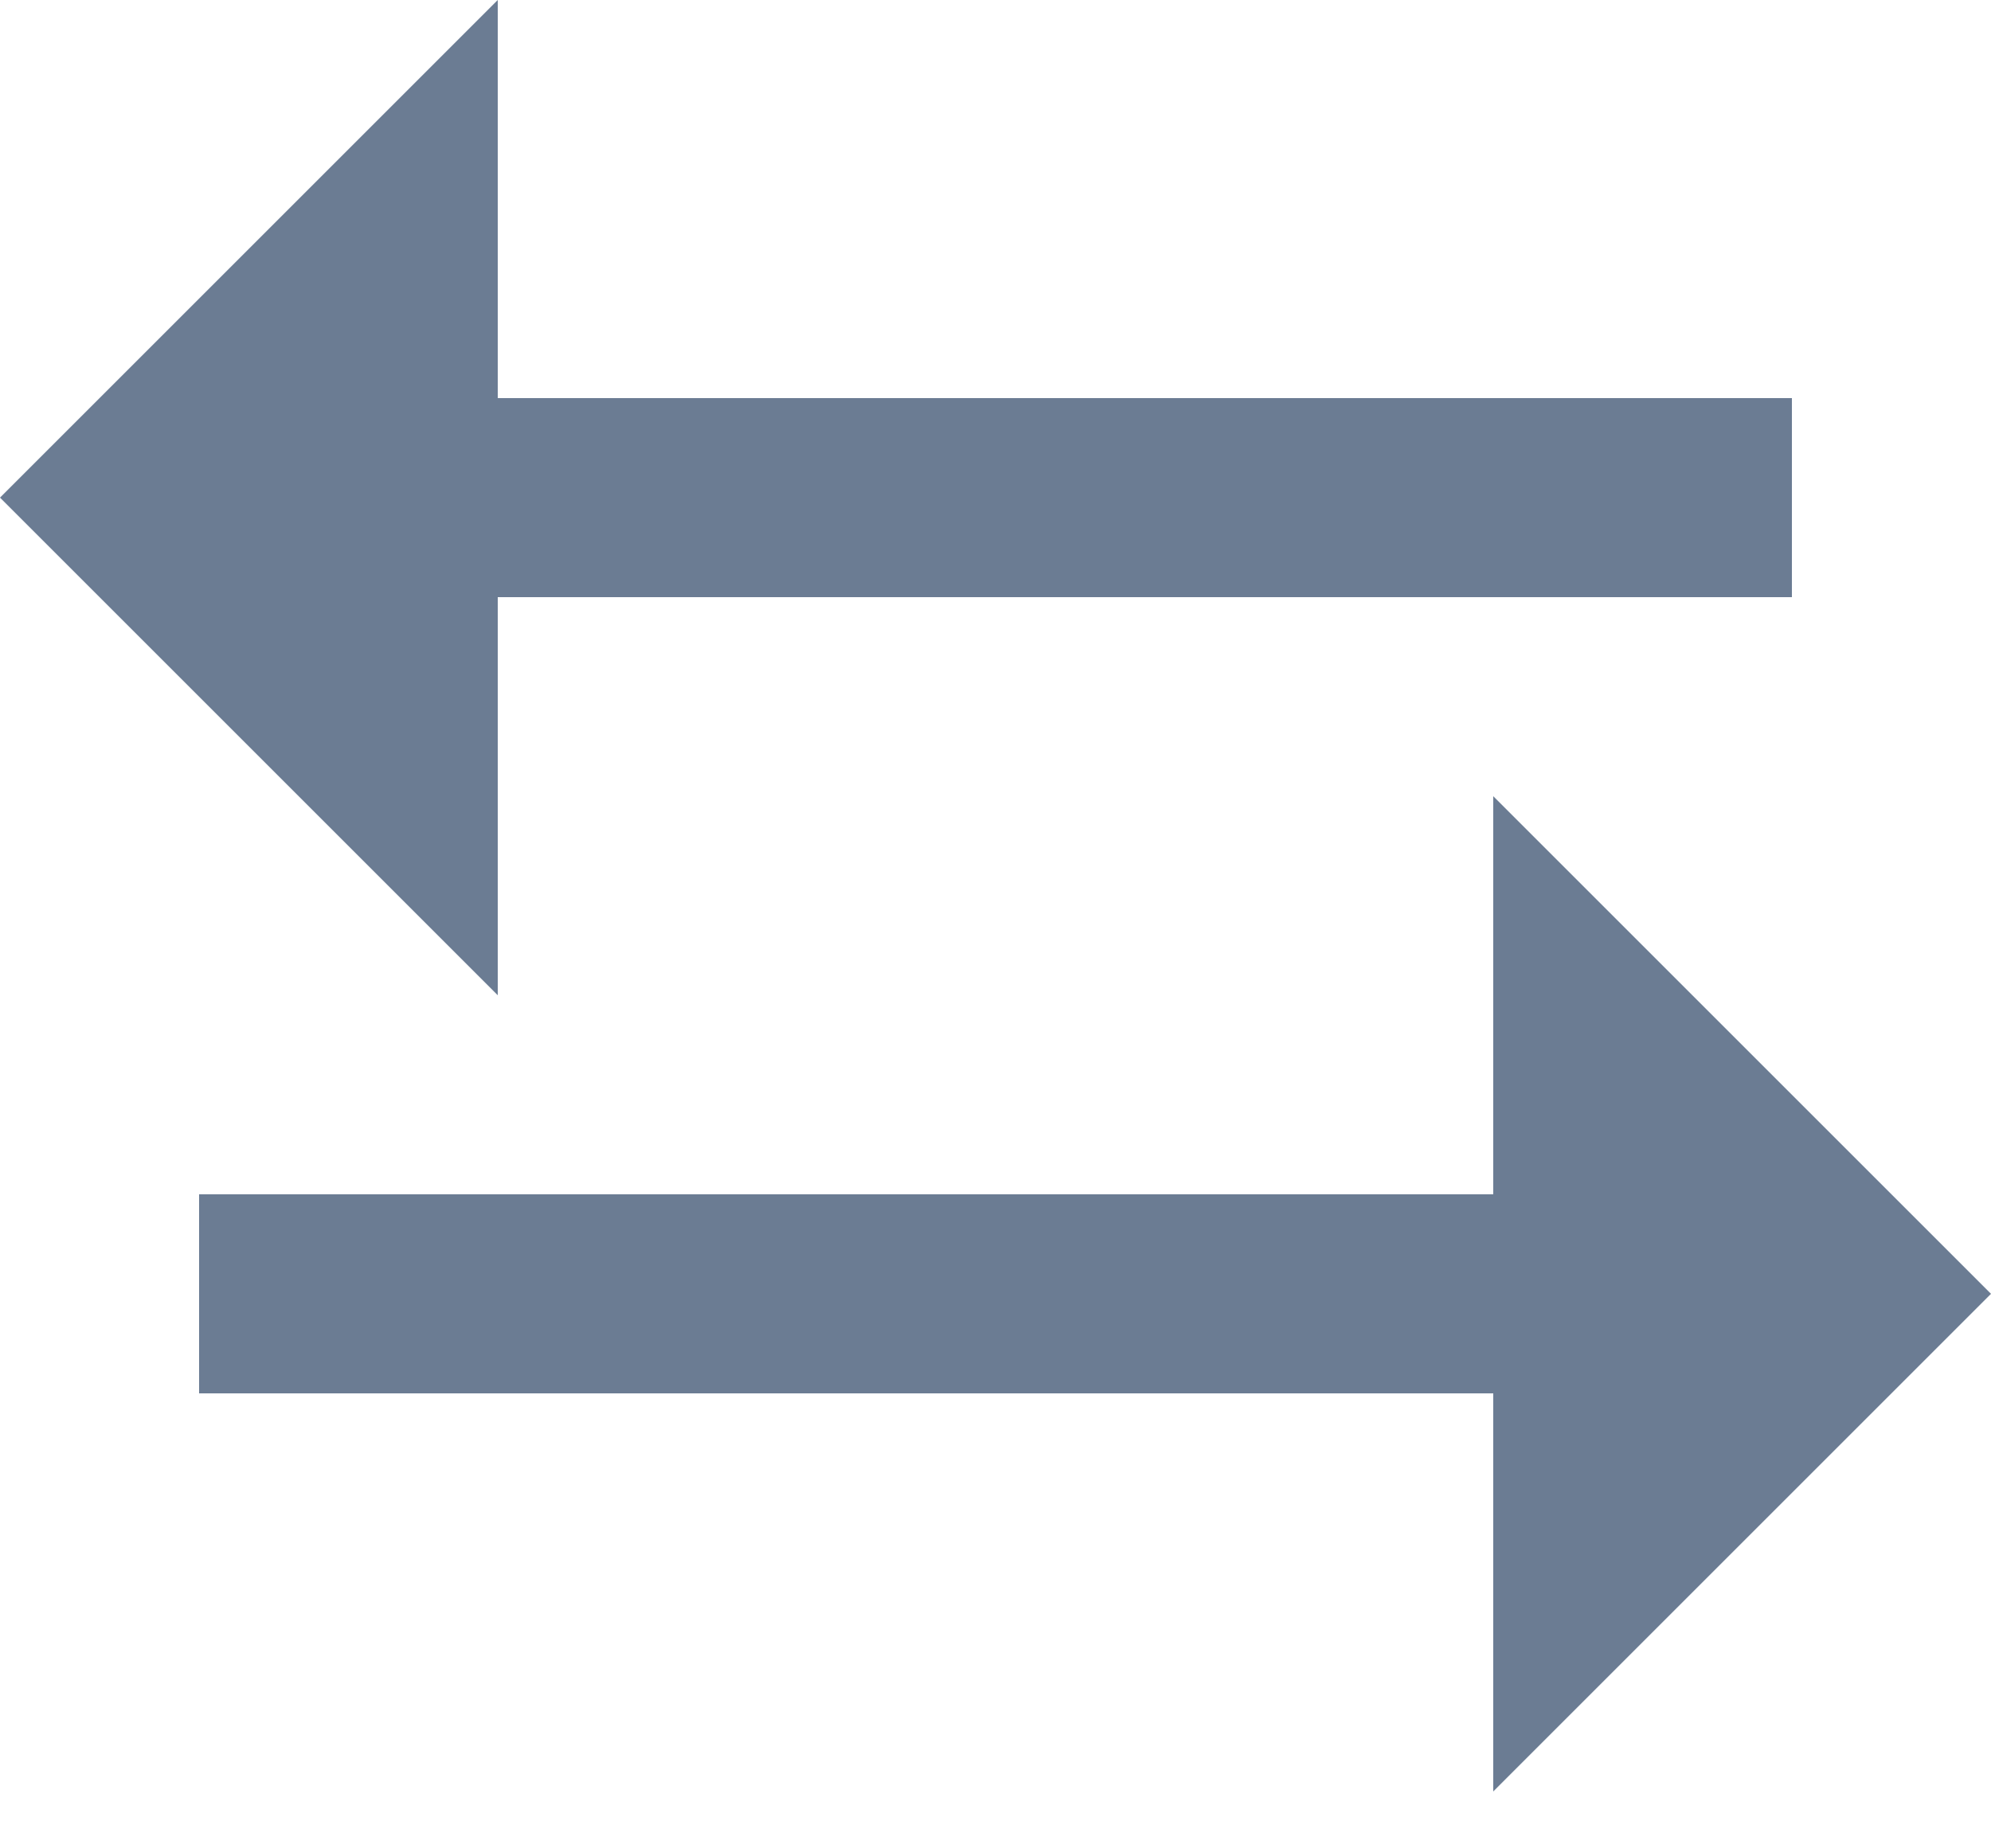 <svg xmlns="http://www.w3.org/2000/svg" width="14" height="13" fill="none" viewBox="0 0 14 13">
    <path fill="#6B7C93" fill-rule="evenodd" d="M3.5 2.8h9.1v1.4H3.5V7L0 3.5 3.5 0v2.8zm-2.1 7V8.4h9.1V5.6L14 9.1l-3.5 3.5V9.8H1.4z" clip-rule="evenodd"/>
</svg>

